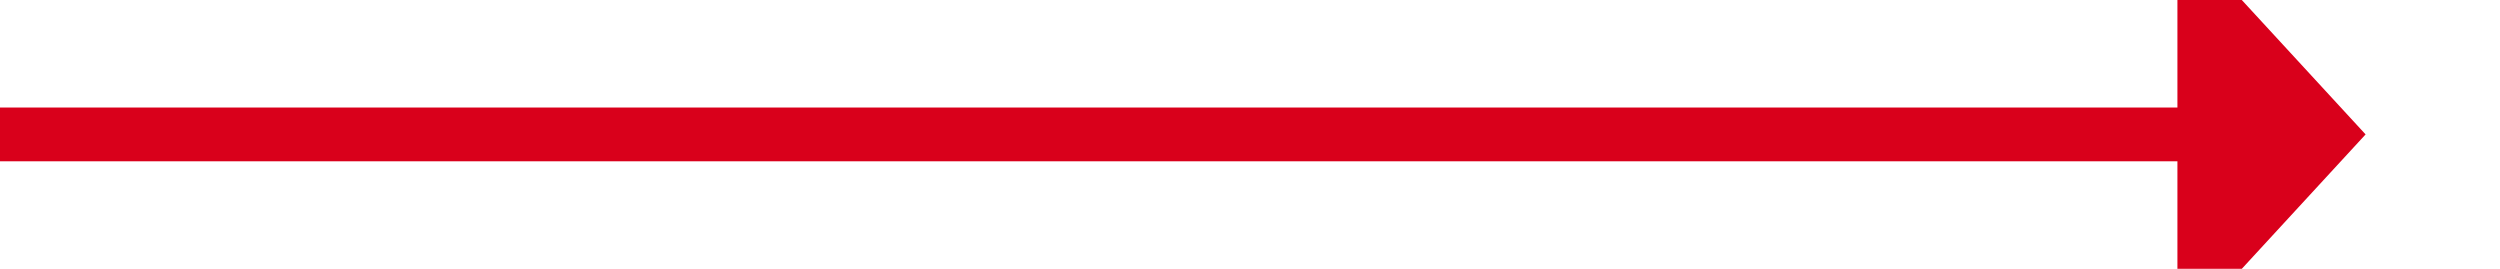 ﻿<?xml version="1.0" encoding="utf-8"?>
<svg version="1.1" xmlns:xlink="http://www.w3.org/1999/xlink" width="93px" height="10px" preserveAspectRatio="xMinYMid meet" viewBox="918 1452  93 8" xmlns="http://www.w3.org/2000/svg">
  <path d="M 1000 1456  L 918 1456  " stroke-width="2" stroke="#d9001b" fill="none" />
  <path d="M 999 1463.6  L 1006 1456  L 999 1448.4  L 999 1463.6  Z " fill-rule="nonzero" fill="#d9001b" stroke="none" />
</svg>